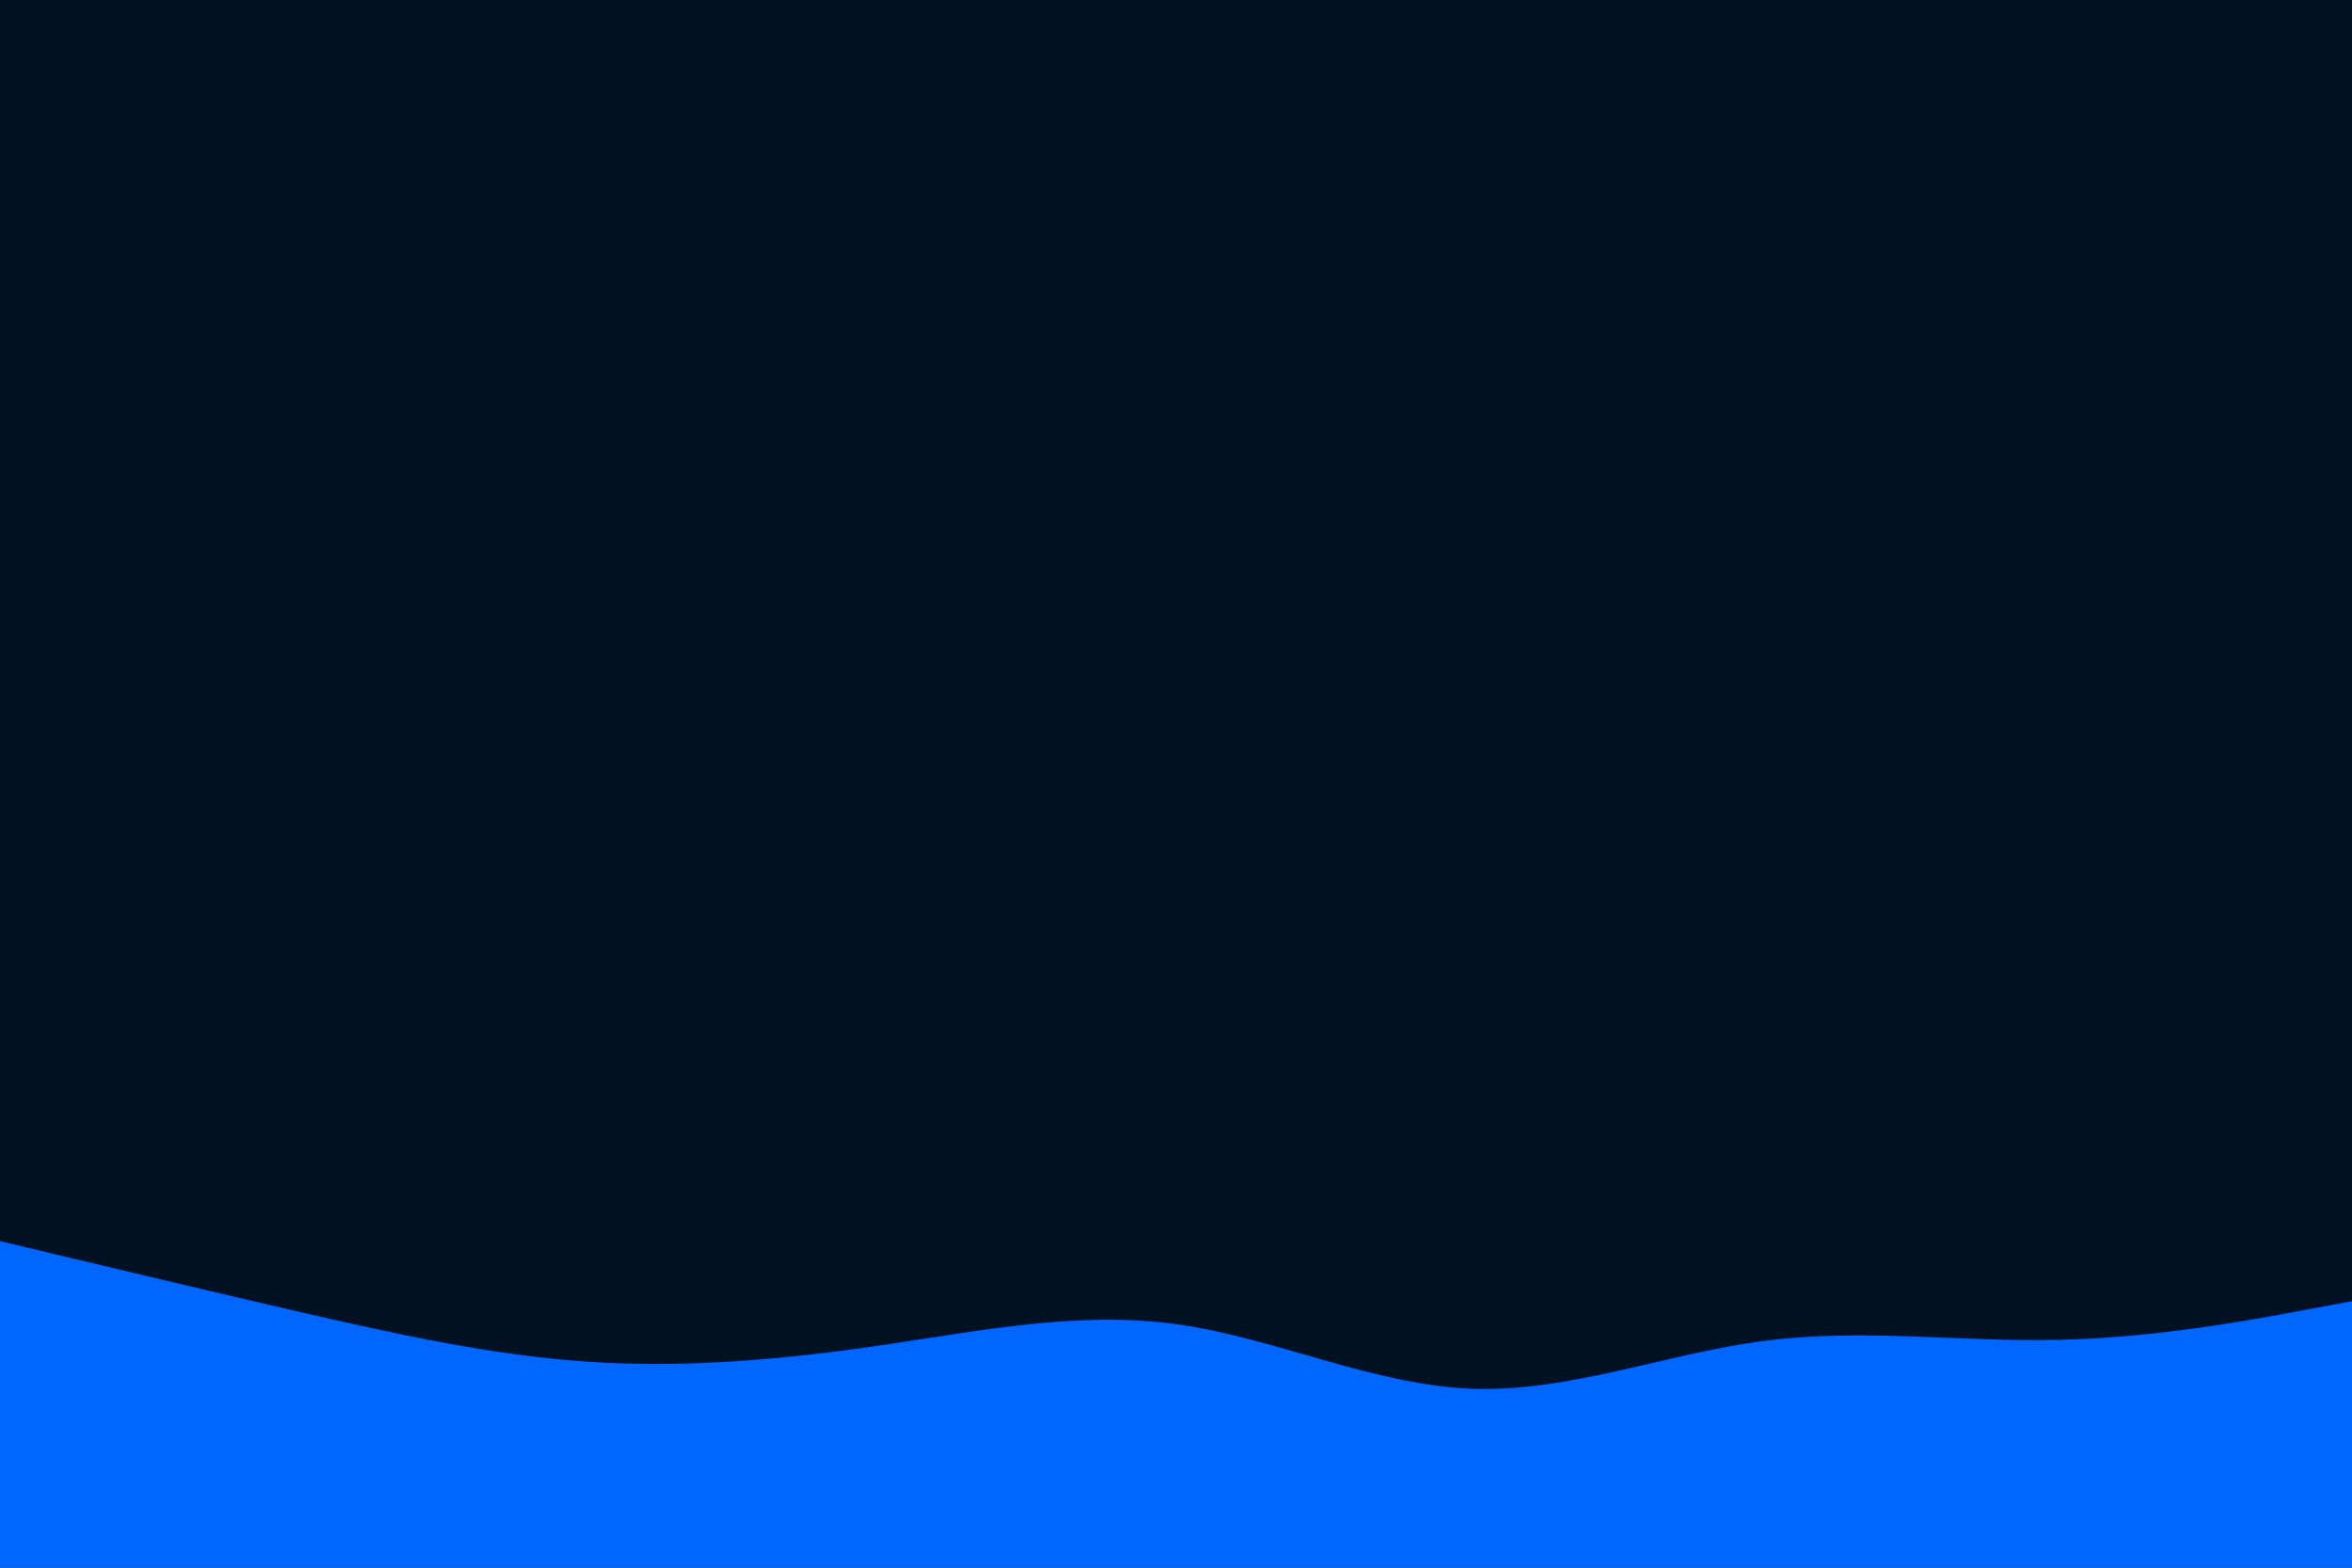 <svg id="visual" viewBox="0 0 900 600" width="900" height="600" xmlns="http://www.w3.org/2000/svg" xmlns:xlink="http://www.w3.org/1999/xlink" version="1.1"><rect x="0" y="0" width="900" height="600" fill="#001122"></rect><path d="M0 475L18.8 479.5C37.7 484 75.3 493 112.8 501.7C150.3 510.3 187.7 518.7 225.2 521.2C262.7 523.7 300.3 520.3 337.8 514.8C375.3 509.3 412.7 501.7 450.2 506.8C487.7 512 525.3 530 562.8 531.5C600.3 533 637.7 518 675.2 513.2C712.7 508.3 750.3 513.7 787.8 512.8C825.3 512 862.7 505 881.3 501.5L900 498L900 601L881.3 601C862.7 601 825.3 601 787.8 601C750.3 601 712.7 601 675.2 601C637.7 601 600.3 601 562.8 601C525.3 601 487.7 601 450.2 601C412.7 601 375.3 601 337.8 601C300.3 601 262.7 601 225.2 601C187.7 601 150.3 601 112.8 601C75.3 601 37.7 601 18.8 601L0 601Z" fill="#0066FF" stroke-linecap="round" stroke-linejoin="miter"></path></svg>